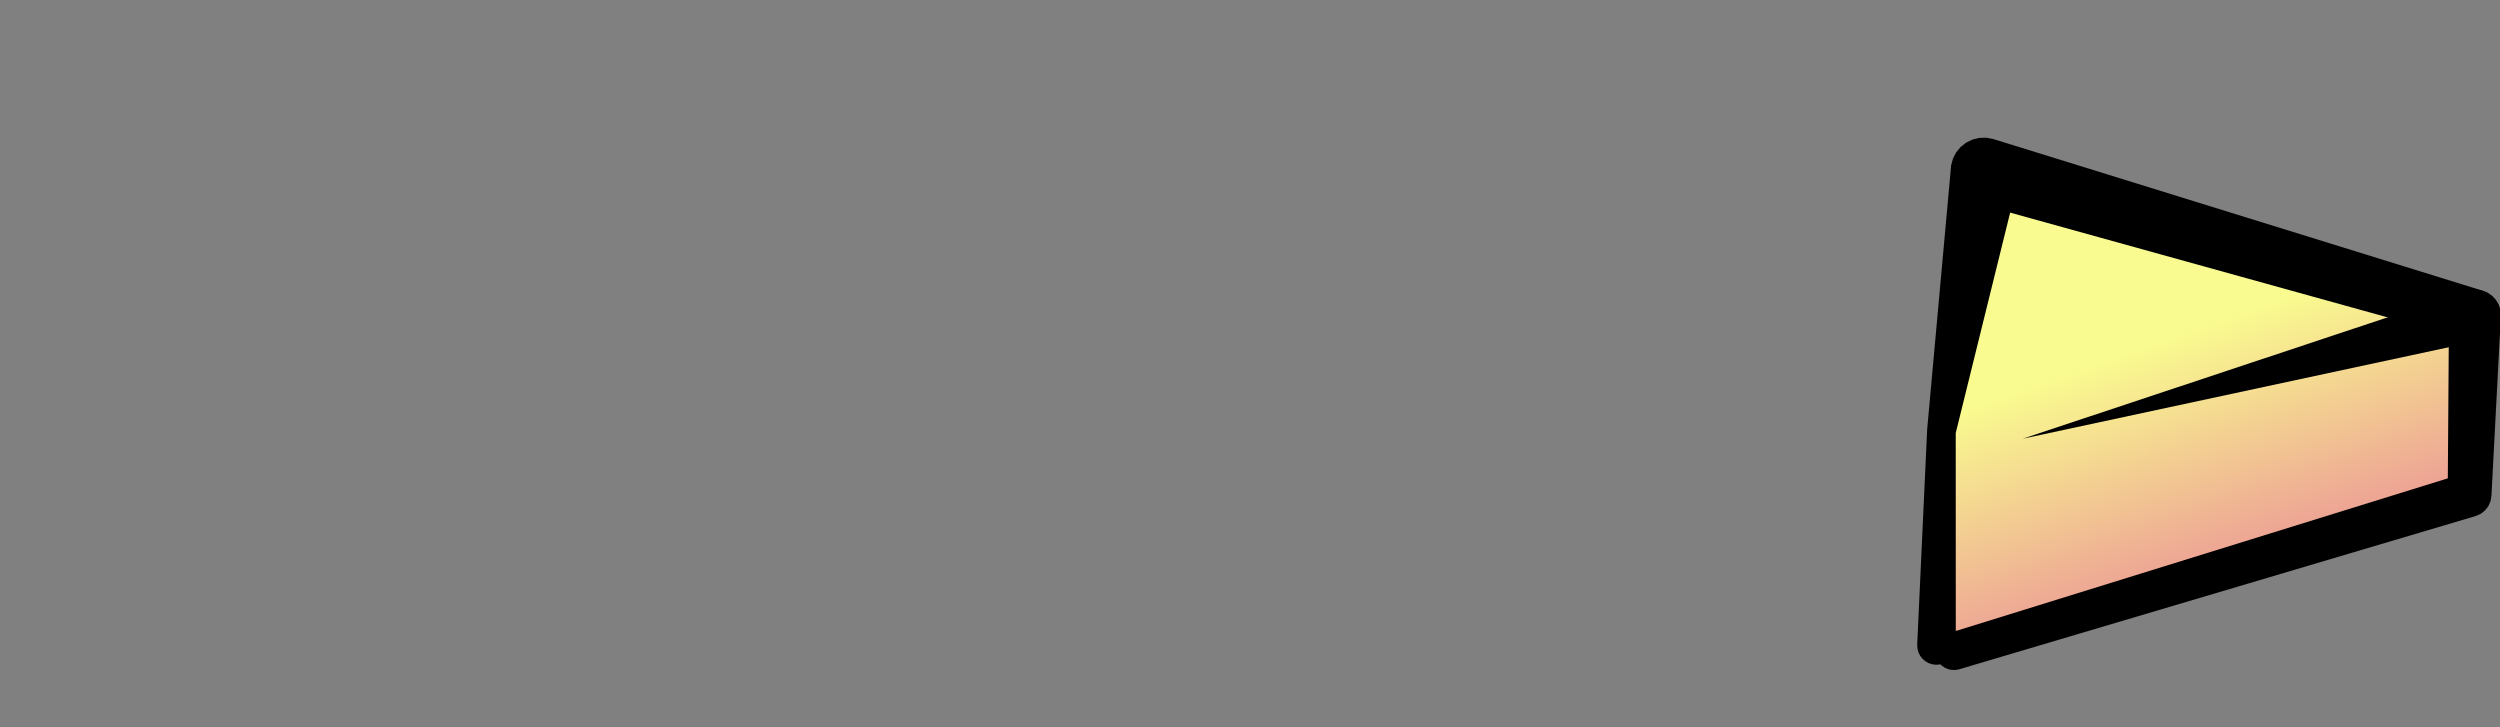 <?xml version="1.0" encoding="UTF-8" standalone="no" ?>
<!DOCTYPE svg PUBLIC "-//W3C//DTD SVG 1.1//EN" "http://www.w3.org/Graphics/SVG/1.1/DTD/svg11.dtd">
<svg xmlns="http://www.w3.org/2000/svg" xmlns:xlink="http://www.w3.org/1999/xlink" version="1.1" width="581" height="169" viewBox="0 0 581 169" xml:space="preserve">
<rect x="0" y="0" width="581" height="169" fill="#808080" stroke="none"/>
<desc>Created with Fabric.js 3.6.6</desc>
<defs>
</defs>
<g transform="matrix(0.5 0 0 0.5 512.64 95.49)"  >
<linearGradient id="SVGID_2892" gradientUnits="userSpaceOnUse" gradientTransform="matrix(1 0 0 1 -125.19 -111.73)"  x1="87.634" y1="4.469" x2="162.748" y2="218.991">
<stop offset="33.803%" style="stop-color:rgba(249, 250, 143, 1);"/>
<stop offset="86.854%" style="stop-color:rgba(235, 149, 149, 1);"/>
</linearGradient>
<polyline style="stroke: none; stroke-width: 1; stroke-dasharray: none; stroke-linecap: butt; stroke-dashoffset: 0; stroke-linejoin: miter; stroke-miterlimit: 4; fill: url(#SVGID_2892); fill-rule: nonzero; opacity: 1;"  points="-125.19,109.04 -122.92,9.68 -103.28,-111.73 125.19,-44.42 122.5,39.04 -117.11,111.73 " />
</g>
<g transform="matrix(0.5 0 0 0.5 513.38 93.85)"  >
<path style="stroke: none; stroke-width: 1; stroke-dasharray: none; stroke-linecap: butt; stroke-dashoffset: 0; stroke-linejoin: miter; stroke-miterlimit: 4; fill: rgb(0,0,0); fill-rule: nonzero; opacity: 1;"  transform=" translate(-1163.34, -477.98)" d="M 1027.691 590.092 L 1027.823 591.845 L 1028.295 593.539 L 1029.088 595.109 L 1030.173 596.493 L 1031.506 597.64 L 1033.038 598.504 L 1034.709 599.052 L 1036.454 599.265 L 1038.208 599.132 L 1039.902 598.66 L 1041.471 597.867 L 1042.856 596.783 L 1044.002 595.449 L 1044.866 593.918 L 1045.415 592.247 L 1045.627 590.501 L 1045.602 491.556 L 1070.897 389.104 L 1274.797 445.689 L 1274.329 512.613 L 1042.2 584.631 L 1040.619 585.286 L 1039.195 586.238 L 1037.984 587.448 L 1037.033 588.872 L 1036.378 590.454 L 1036.044 592.133 L 1036.044 593.845 L 1036.378 595.524 L 1037.033 597.106 L 1037.985 598.529 L 1039.195 599.74 L 1040.619 600.691 L 1042.201 601.346 L 1043.88 601.68 L 1045.592 601.68 L 1047.271 601.346 L 1287.328 530.117 L 1289.654 529.081 L 1291.654 527.504 L 1293.204 525.483 L 1294.208 523.143 L 1294.605 520.628 L 1298.987 437.221 L 1298.784 434.612 L 1298.019 432.109 L 1296.727 429.833 L 1294.97 427.893 L 1292.833 426.381 L 1290.419 425.371 L 1062.893 354.858 L 1059.708 354.277 L 1056.471 354.38 L 1053.329 355.161 L 1050.422 356.587 L 1047.88 358.592 L 1045.817 361.088 L 1044.326 363.962 L 1043.473 367.086 L 1032.326 489.875 z" stroke-linecap="round" />
</g>
<g transform="matrix(0.5 0 0 0.5 525.62 84.64)"  >
<path style="stroke: none; stroke-width: 1; stroke-dasharray: none; stroke-linecap: butt; stroke-dashoffset: 0; stroke-linejoin: miter; stroke-miterlimit: 4; fill: rgb(0,0,0); fill-rule: nonzero; opacity: 1;"  transform=" translate(-1187.84, -459.56)" d="M 1290.186 448.367 L 1292.375 447.532 L 1294.36 446.285 L 1296.062 444.676 L 1297.419 442.765 L 1298.376 440.627 L 1298.898 438.343 L 1298.964 436.001 L 1298.572 433.691 L 1297.737 431.501 L 1296.49 429.517 L 1294.881 427.814 L 1292.97 426.458 L 1290.832 425.501 L 1288.548 424.979 L 1286.206 424.913 L 1283.896 425.305 L 1076.707 494.21 z" stroke-linecap="round" />
</g>
</svg>